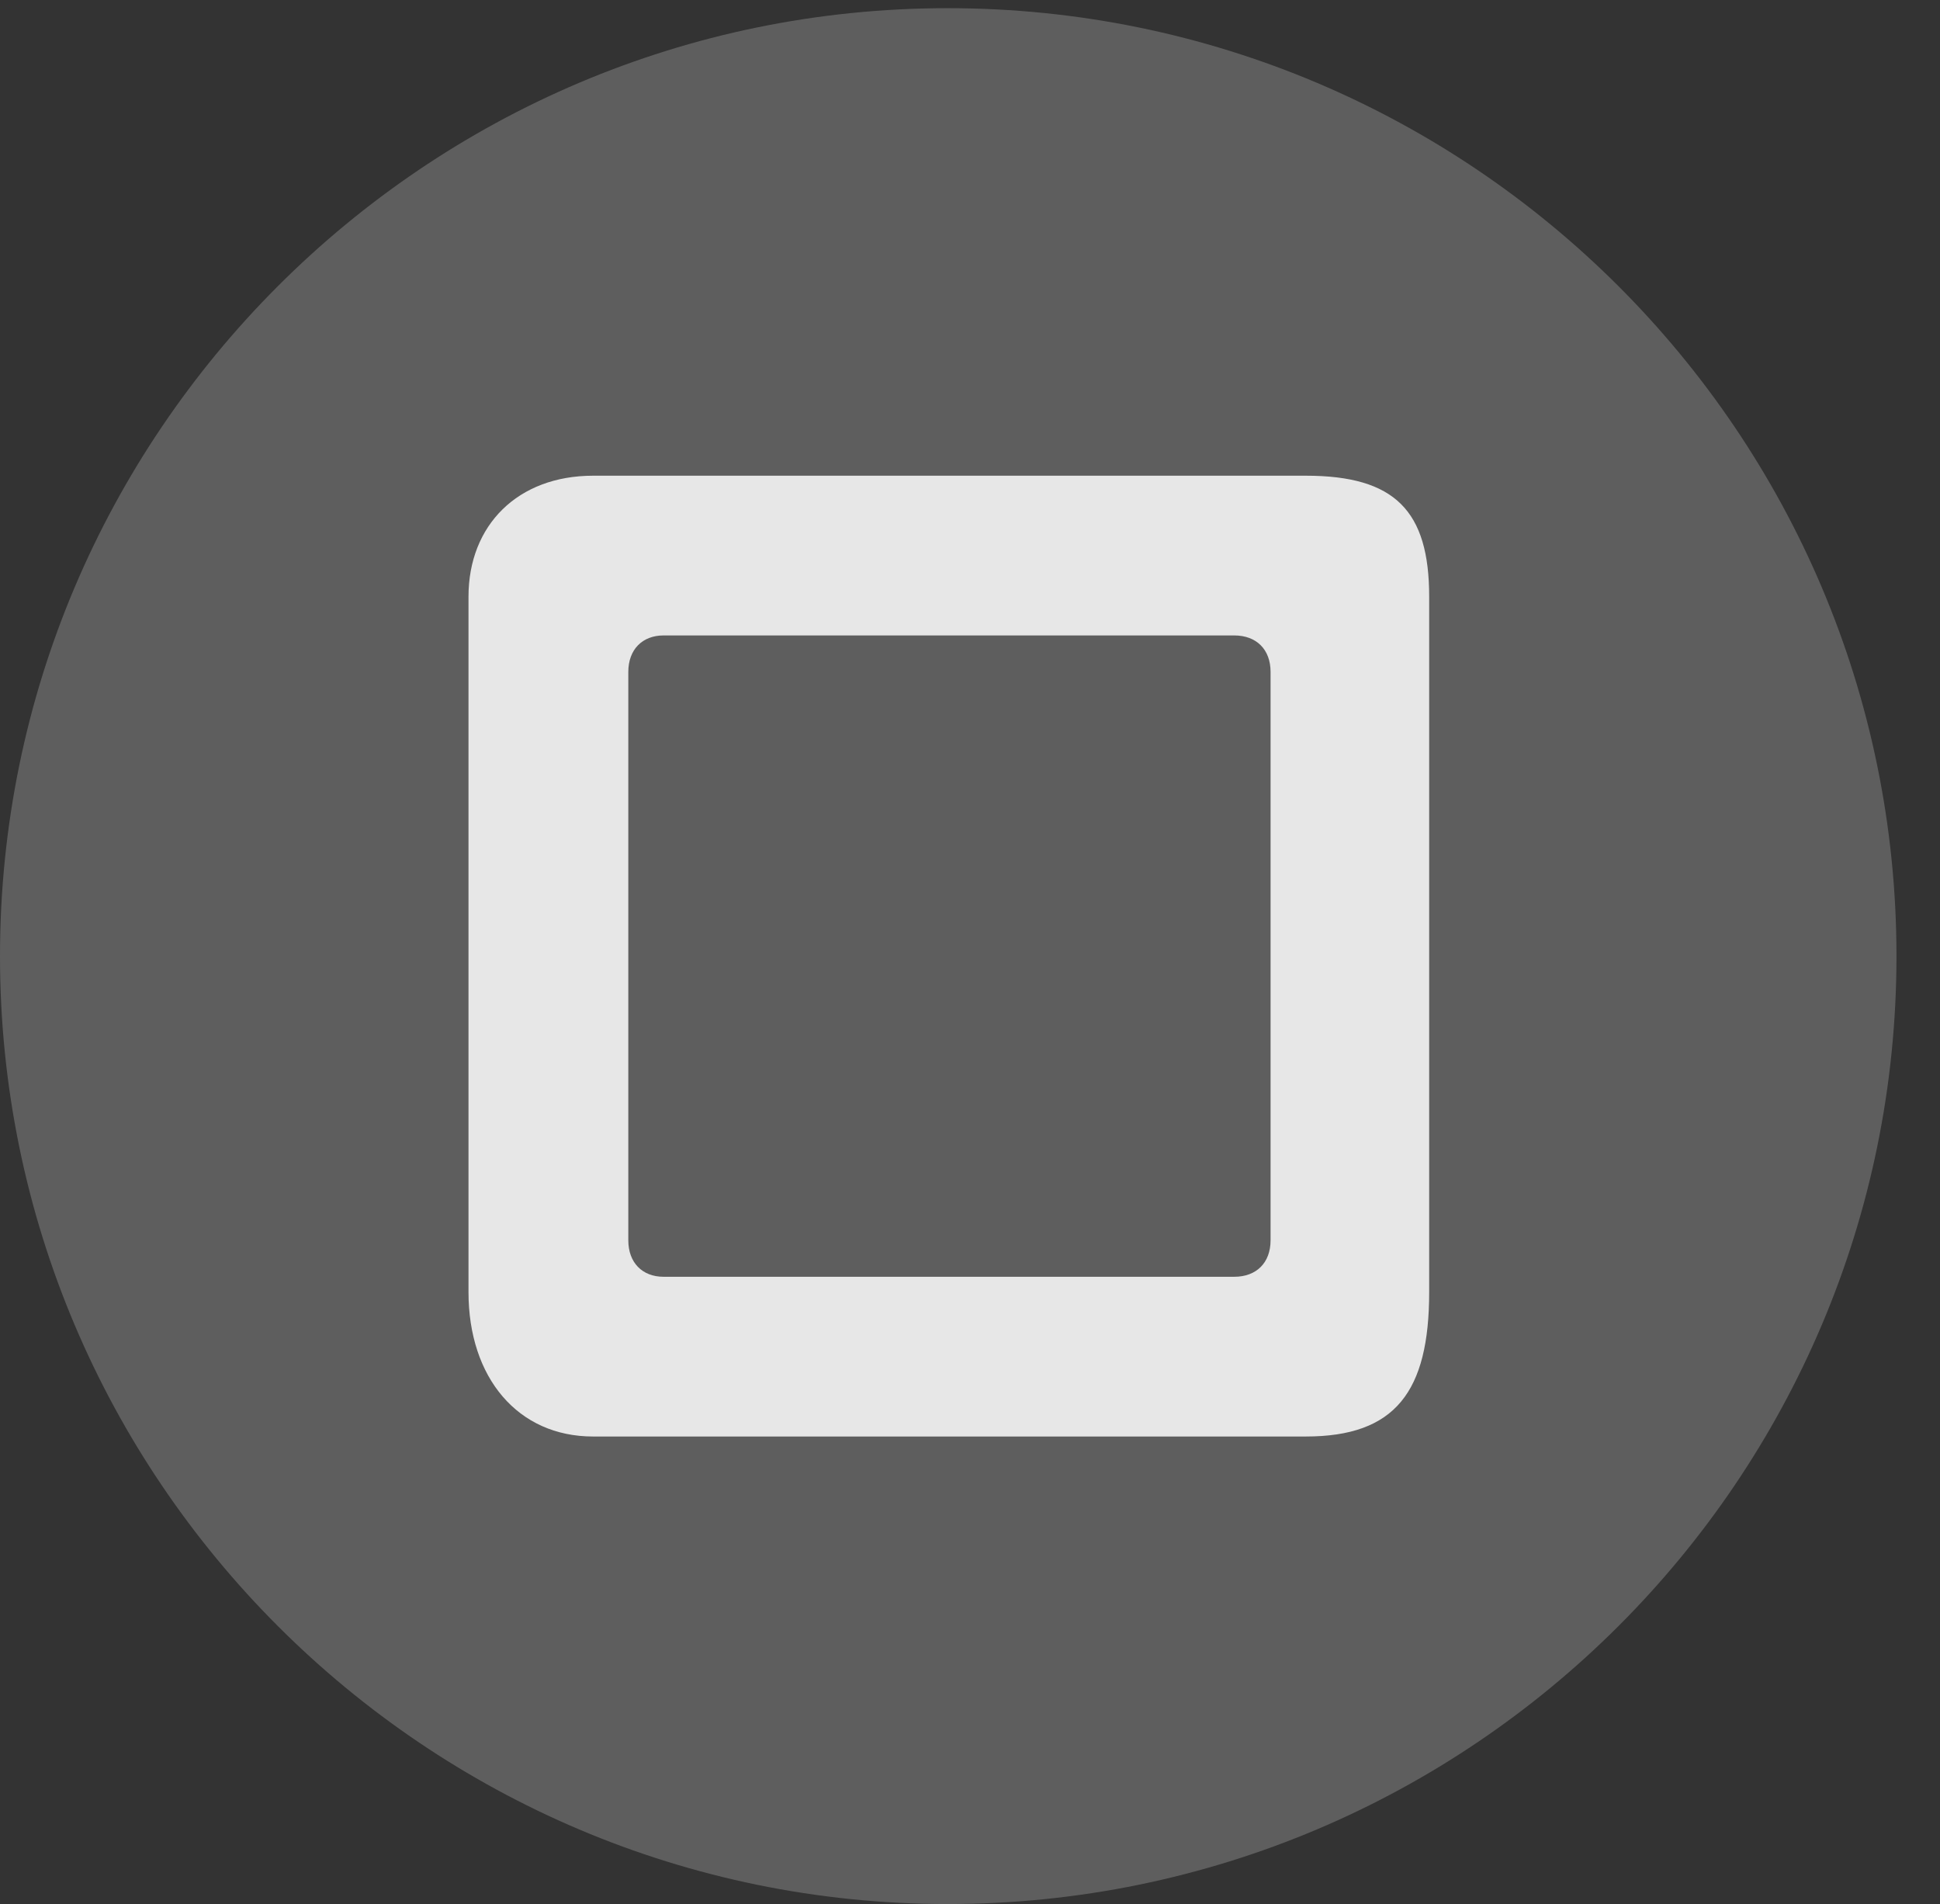 <?xml version="1.0" encoding="UTF-8"?>
<!--Generator: Apple Native CoreSVG 341-->
<!DOCTYPE svg
PUBLIC "-//W3C//DTD SVG 1.1//EN"
       "http://www.w3.org/Graphics/SVG/1.1/DTD/svg11.dtd">
<svg version="1.1" xmlns="http://www.w3.org/2000/svg" xmlns:xlink="http://www.w3.org/1999/xlink" viewBox="0 0 16.133 15.83">
 <rect x="0" y="0" width="16.133" height="15.83" fill="#333333" stroke="none"/>
 <g>
  <rect height="15.83" opacity="0" width="16.133" x="0" y="0"/>
  <path d="M7.881 15.83C12.236 15.83 15.771 12.295 15.771 7.949C15.771 3.604 12.236 0.068 7.881 0.068C3.535 0.068 0 3.604 0 7.949C0 12.295 3.535 15.83 7.881 15.83Z" fill="white" fill-opacity="0.212"/>
  <path d="M4.932 11.943C4.307 11.943 3.896 11.455 3.896 10.742L3.896 4.961C3.896 4.365 4.307 3.955 4.932 3.955L10.859 3.955C11.602 3.955 11.885 4.248 11.885 4.961L11.885 10.742C11.885 11.572 11.602 11.943 10.859 11.943ZM5.518 10.615L10.264 10.615C10.449 10.615 10.566 10.498 10.566 10.312L10.566 5.586C10.566 5.4 10.449 5.283 10.264 5.283L5.518 5.283C5.342 5.283 5.225 5.4 5.225 5.586L5.225 10.312C5.225 10.498 5.342 10.615 5.518 10.615Z" fill="white" fill-opacity="0.85"/>
 </g>
</svg>
